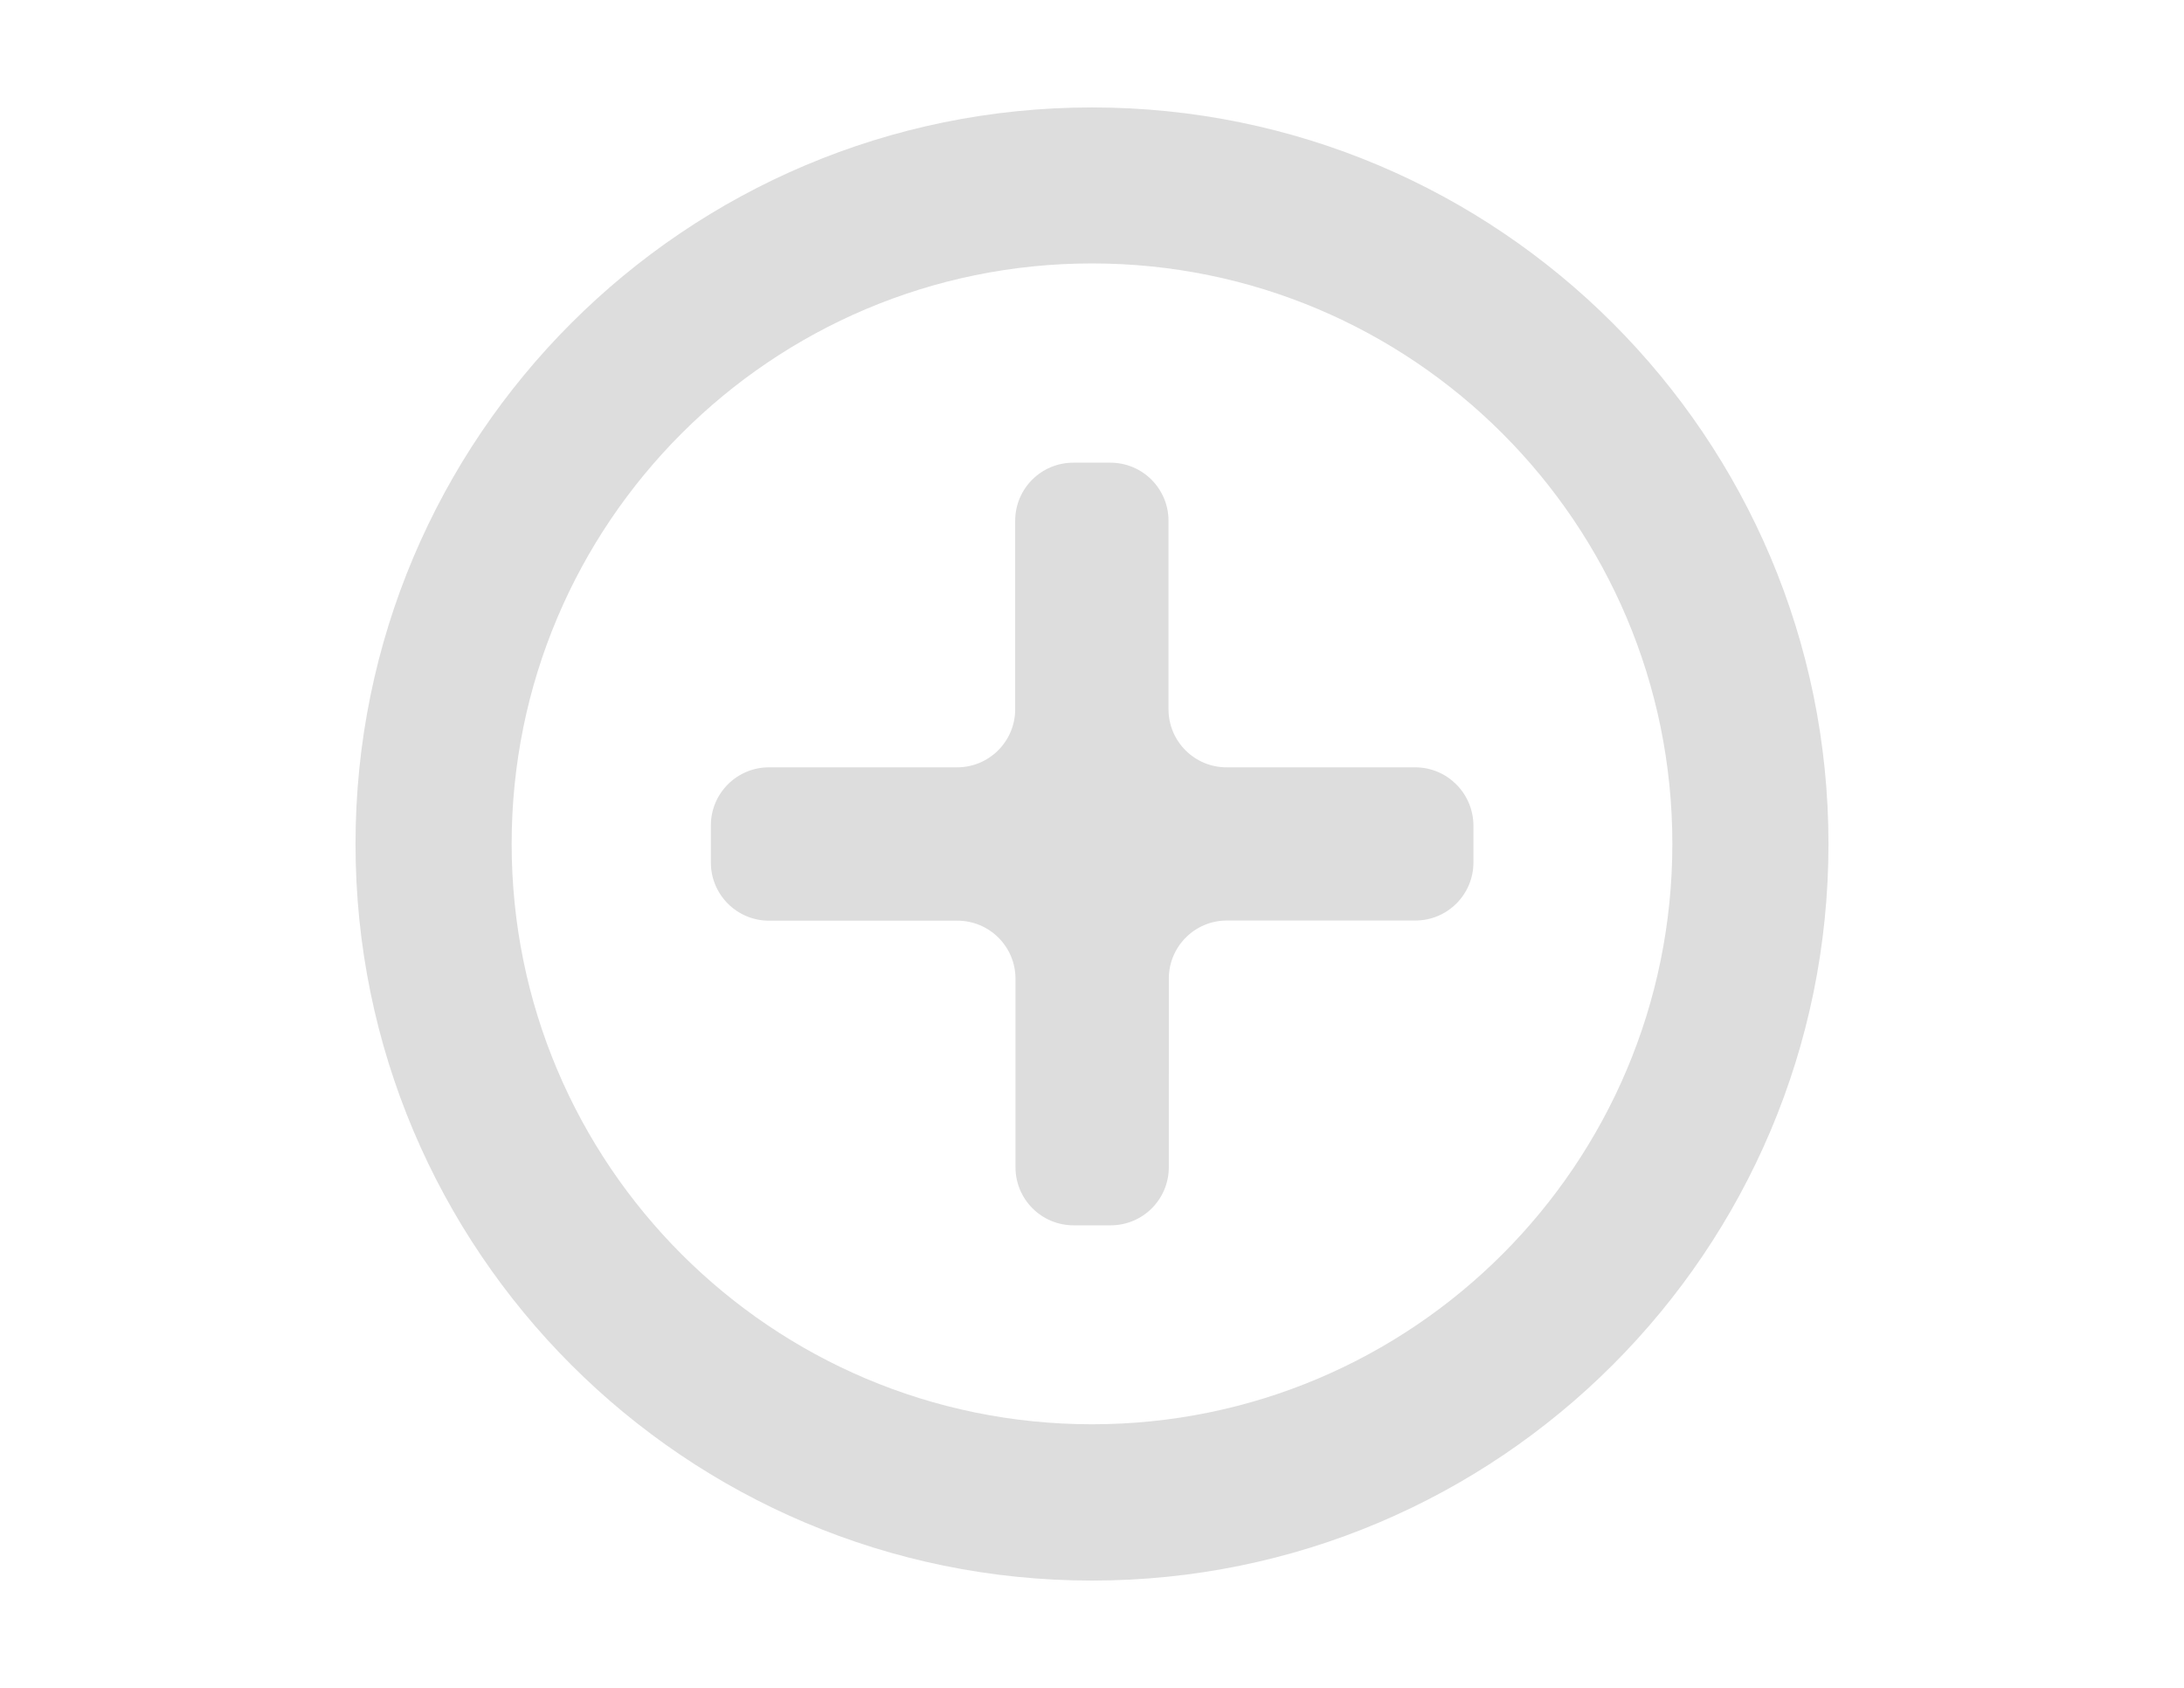 <?xml version="1.0" encoding="utf-8"?>
<!-- Generator: Adobe Illustrator 23.1.0, SVG Export Plug-In . SVG Version: 6.00 Build 0)  -->
<svg version="1.1" id="Layer_1" xmlns="http://www.w3.org/2000/svg" xmlns:xlink="http://www.w3.org/1999/xlink" x="0px" y="0px"
	 viewBox="0 0 139.88 108.09" style="enable-background:new 0 0 139.88 108.09;" xml:space="preserve">
<style type="text/css">
	.st0{fill:#DDDDDD;}
</style>
<path class="st0" d="M69.94,6.88C43.89,6.88,22.77,28,22.77,54.05s21.12,47.17,47.17,47.17s47.17-21.12,47.17-47.17
	S95.99,6.88,69.94,6.88z M69.94,91.21c-20.53,0-37.17-16.64-37.17-37.17c0-20.53,16.64-37.17,37.17-37.17s37.17,16.64,37.17,37.17
	C107.11,74.57,90.47,91.21,69.94,91.21z"/>
<path class="st0" d="M90.64,49.14H78.56c-2.05,0-3.72-1.66-3.72-3.72V33.35c0-2.05-1.66-3.72-3.72-3.72h-2.38
	c-2.05,0-3.72,1.66-3.72,3.72v12.07c0,2.05-1.66,3.72-3.72,3.72H49.25c-2.05,0-3.72,1.66-3.72,3.72v2.38c0,2.05,1.66,3.72,3.72,3.72
	h12.07c2.05,0,3.72,1.66,3.72,3.72v12.07c0,2.05,1.66,3.72,3.72,3.72h2.38c2.05,0,3.72-1.66,3.72-3.72V62.67
	c0-2.05,1.66-3.72,3.72-3.72h12.07c2.05,0,3.72-1.66,3.72-3.72v-2.38C94.35,50.8,92.69,49.14,90.64,49.14z"/>
</svg>
